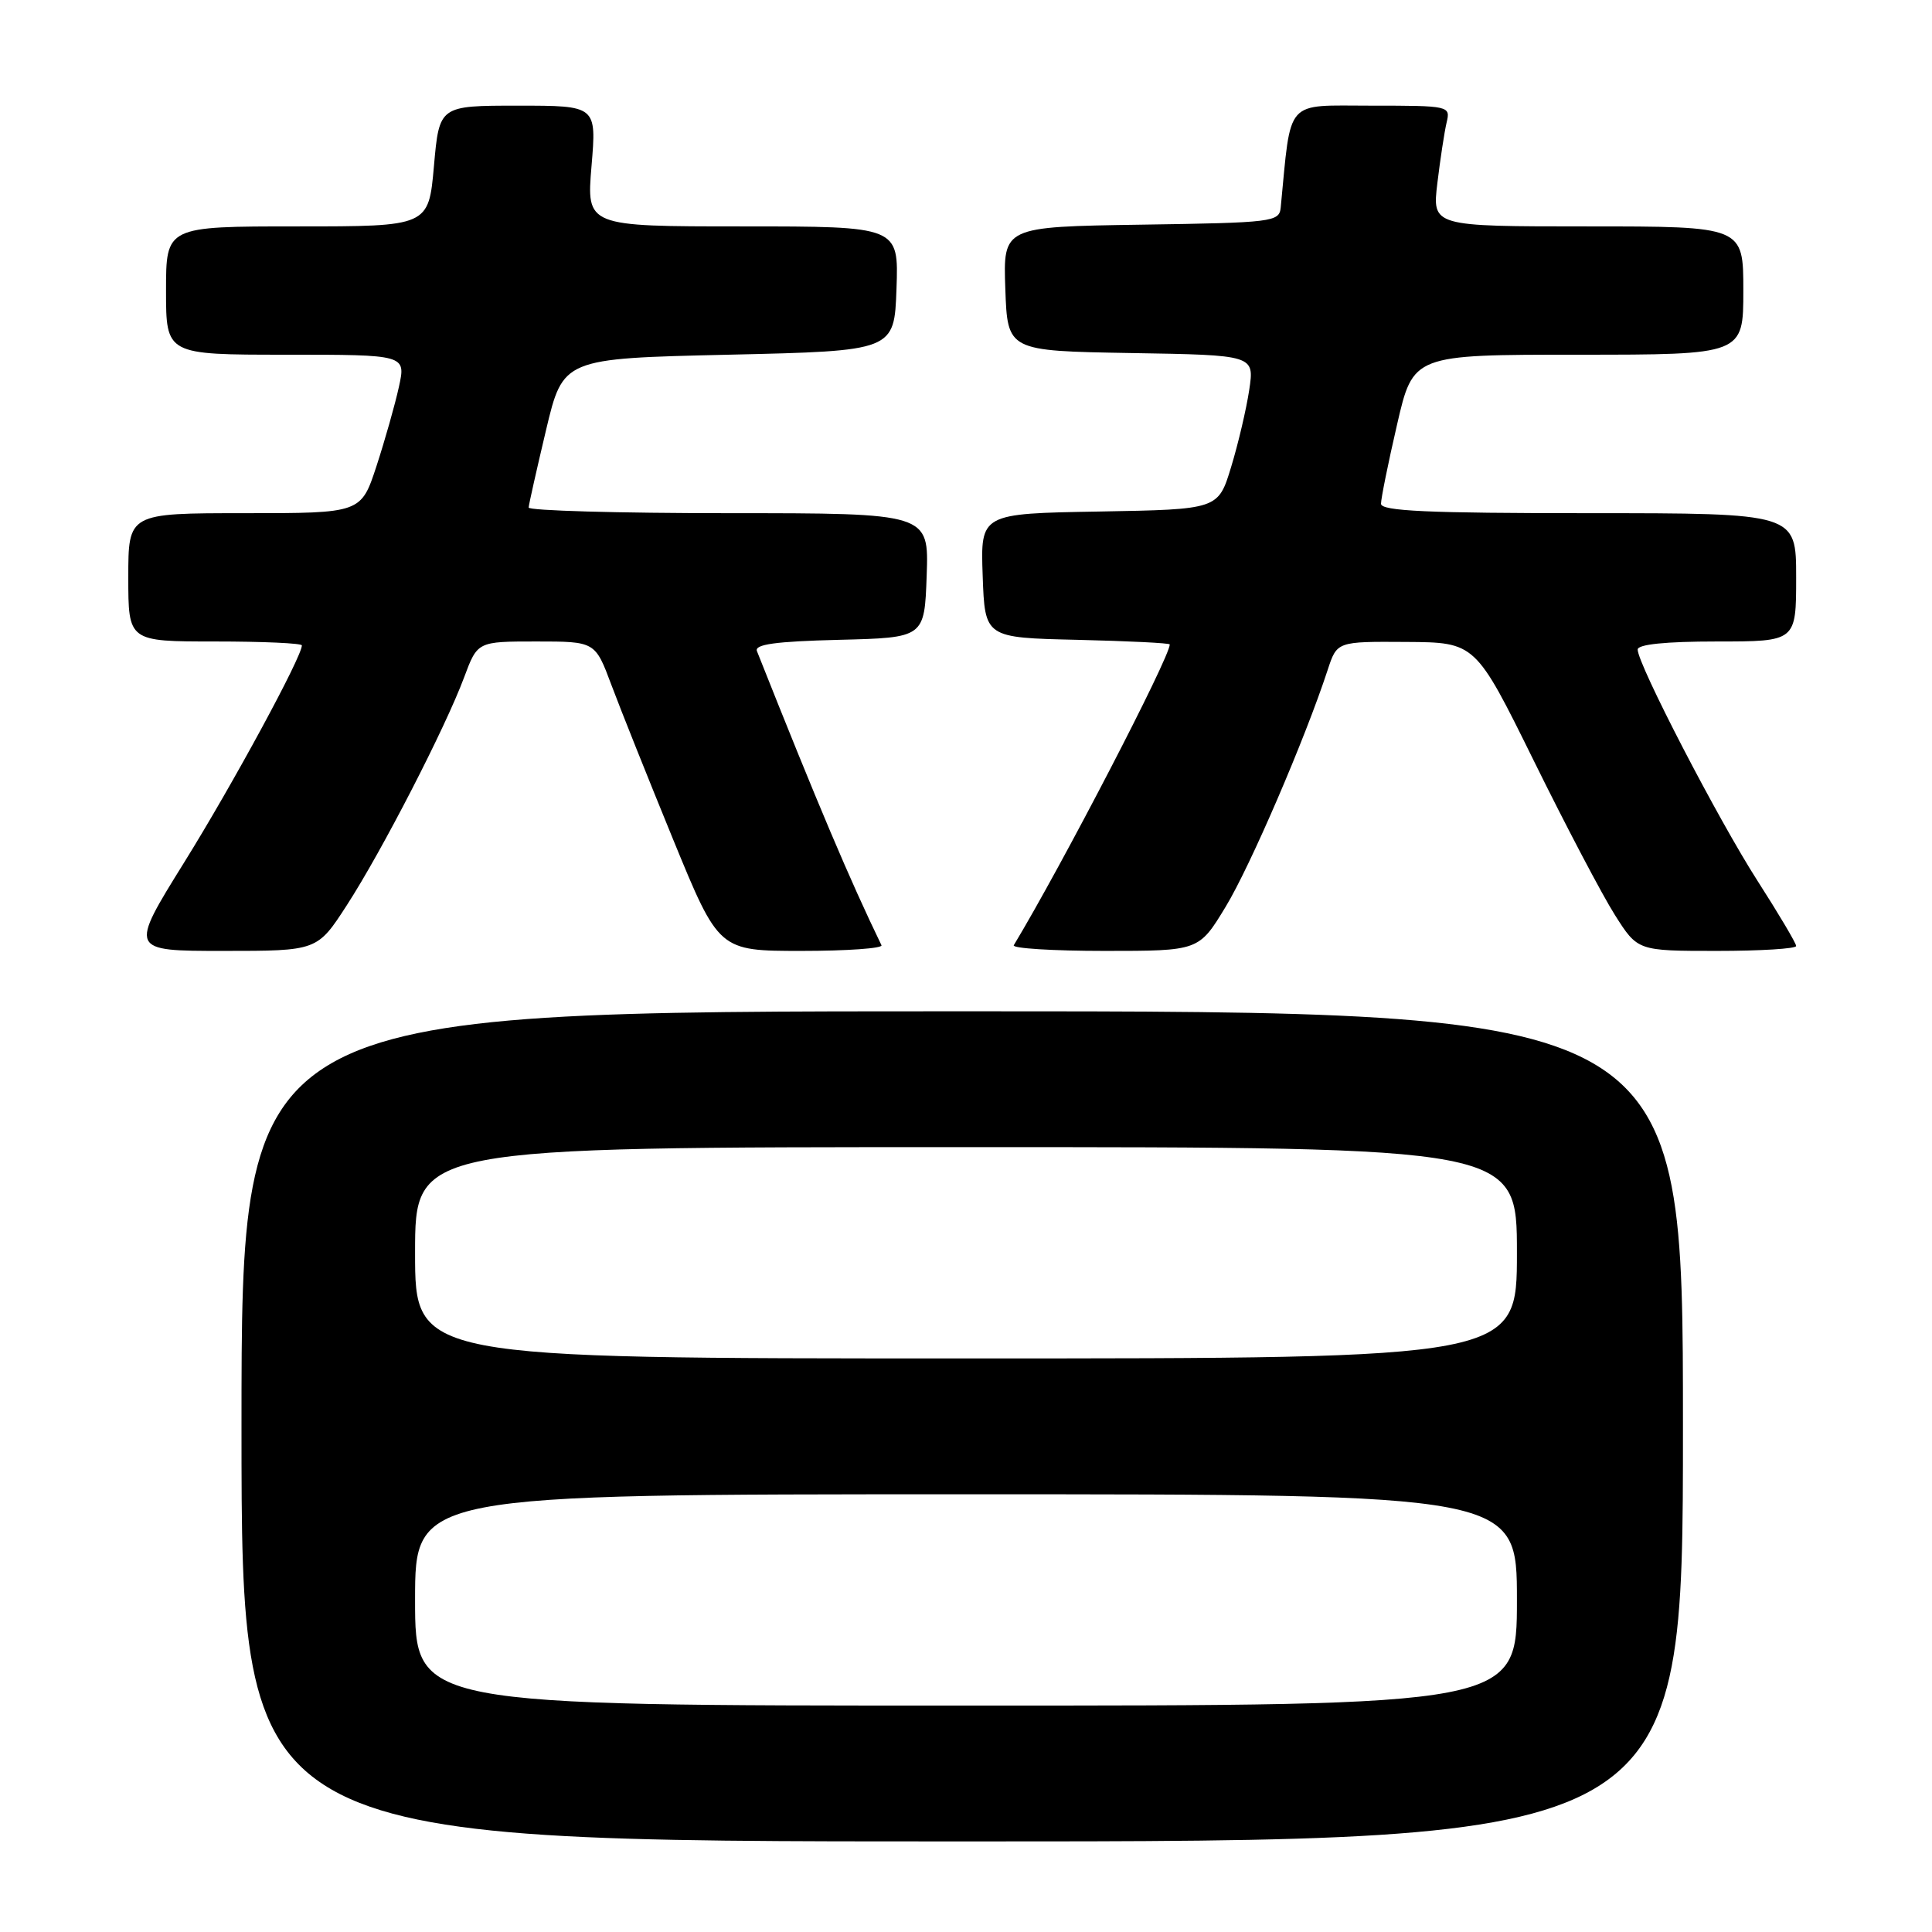 <?xml version="1.0" encoding="UTF-8" standalone="no"?>
<!DOCTYPE svg PUBLIC "-//W3C//DTD SVG 1.1//EN" "http://www.w3.org/Graphics/SVG/1.1/DTD/svg11.dtd" >
<svg xmlns="http://www.w3.org/2000/svg" xmlns:xlink="http://www.w3.org/1999/xlink" version="1.1" viewBox="0 0 256 256">
 <g >
 <path fill="currentColor"
d=" M 223.00 189.00 C 223.00 134.00 223.00 134.00 127.50 134.00 C 32.00 134.00 32.00 134.00 32.00 189.00 C 32.00 244.00 32.00 244.00 127.50 244.00 C 223.00 244.00 223.00 244.00 223.00 189.00 Z  M 45.96 119.94 C 50.62 112.74 59.02 96.41 61.50 89.75 C 63.27 85.00 63.27 85.00 71.06 85.00 C 78.86 85.00 78.86 85.00 81.01 90.75 C 82.19 93.91 85.88 103.14 89.20 111.25 C 95.25 126.00 95.25 126.00 106.21 126.00 C 112.24 126.00 117.00 125.66 116.80 125.25 C 112.59 116.55 108.41 106.70 100.30 86.28 C 99.94 85.38 102.74 84.99 111.16 84.78 C 122.50 84.50 122.50 84.50 122.79 76.25 C 123.08 68.00 123.08 68.00 96.54 68.00 C 81.94 68.00 70.02 67.66 70.05 67.25 C 70.07 66.84 71.11 62.23 72.35 57.00 C 74.61 47.50 74.61 47.50 96.55 47.00 C 118.50 46.50 118.50 46.50 118.79 38.25 C 119.08 30.00 119.08 30.00 98.40 30.00 C 77.71 30.00 77.71 30.00 78.38 22.00 C 79.05 14.00 79.05 14.00 68.63 14.00 C 58.21 14.00 58.21 14.00 57.50 22.00 C 56.79 30.00 56.79 30.00 39.40 30.00 C 22.00 30.00 22.00 30.00 22.00 38.50 C 22.00 47.00 22.00 47.00 37.89 47.00 C 53.79 47.00 53.79 47.00 52.86 51.25 C 52.35 53.59 51.01 58.31 49.89 61.75 C 47.84 68.00 47.84 68.00 32.42 68.00 C 17.00 68.00 17.00 68.00 17.00 76.50 C 17.00 85.00 17.00 85.00 28.50 85.00 C 34.83 85.00 40.00 85.23 40.00 85.52 C 40.00 87.03 30.81 103.98 24.42 114.25 C 17.12 126.00 17.12 126.00 29.58 126.00 C 42.04 126.00 42.04 126.00 45.96 119.94 Z  M 162.40 120.16 C 165.65 114.82 172.93 97.91 175.93 88.75 C 177.16 85.00 177.16 85.00 186.33 85.06 C 195.50 85.12 195.50 85.12 203.24 100.81 C 207.49 109.44 212.33 118.64 213.99 121.25 C 217.00 126.00 217.00 126.00 227.50 126.00 C 233.28 126.00 238.00 125.71 238.00 125.35 C 238.00 124.99 235.70 121.11 232.89 116.73 C 227.67 108.60 217.00 88.01 217.00 86.07 C 217.00 85.38 220.70 85.00 227.50 85.00 C 238.00 85.00 238.00 85.00 238.00 76.50 C 238.00 68.00 238.00 68.00 210.50 68.00 C 189.17 68.00 183.00 67.72 182.99 66.75 C 182.99 66.06 183.94 61.34 185.12 56.25 C 187.25 47.00 187.25 47.00 209.12 47.00 C 231.00 47.00 231.00 47.00 231.00 38.50 C 231.00 30.00 231.00 30.00 210.38 30.00 C 189.77 30.00 189.77 30.00 190.46 24.25 C 190.84 21.09 191.39 17.49 191.68 16.25 C 192.21 14.03 192.10 14.00 181.68 14.00 C 170.14 14.00 171.12 12.90 169.70 27.50 C 169.51 29.41 168.67 29.51 151.21 29.77 C 132.92 30.05 132.92 30.05 133.21 38.27 C 133.50 46.50 133.50 46.50 149.86 46.78 C 166.22 47.05 166.22 47.05 165.53 51.66 C 165.15 54.19 164.07 58.80 163.13 61.88 C 161.42 67.50 161.42 67.50 145.67 67.78 C 129.92 68.05 129.92 68.05 130.21 76.28 C 130.50 84.50 130.50 84.50 142.75 84.78 C 149.49 84.94 155.00 85.21 155.00 85.39 C 155.00 87.11 140.69 114.70 134.33 125.25 C 134.09 125.66 139.50 126.00 146.37 126.00 C 158.86 126.00 158.86 126.00 162.40 120.16 Z  M 55.00 212.00 C 55.00 198.00 55.00 198.00 128.00 198.00 C 201.00 198.00 201.00 198.00 201.00 212.00 C 201.00 226.00 201.00 226.00 128.00 226.00 C 55.00 226.00 55.00 226.00 55.00 212.00 Z  M 55.00 166.00 C 55.00 152.00 55.00 152.00 128.00 152.00 C 201.00 152.00 201.00 152.00 201.00 166.00 C 201.00 180.00 201.00 180.00 128.00 180.00 C 55.00 180.00 55.00 180.00 55.00 166.00 Z "/>
</g>
</svg>